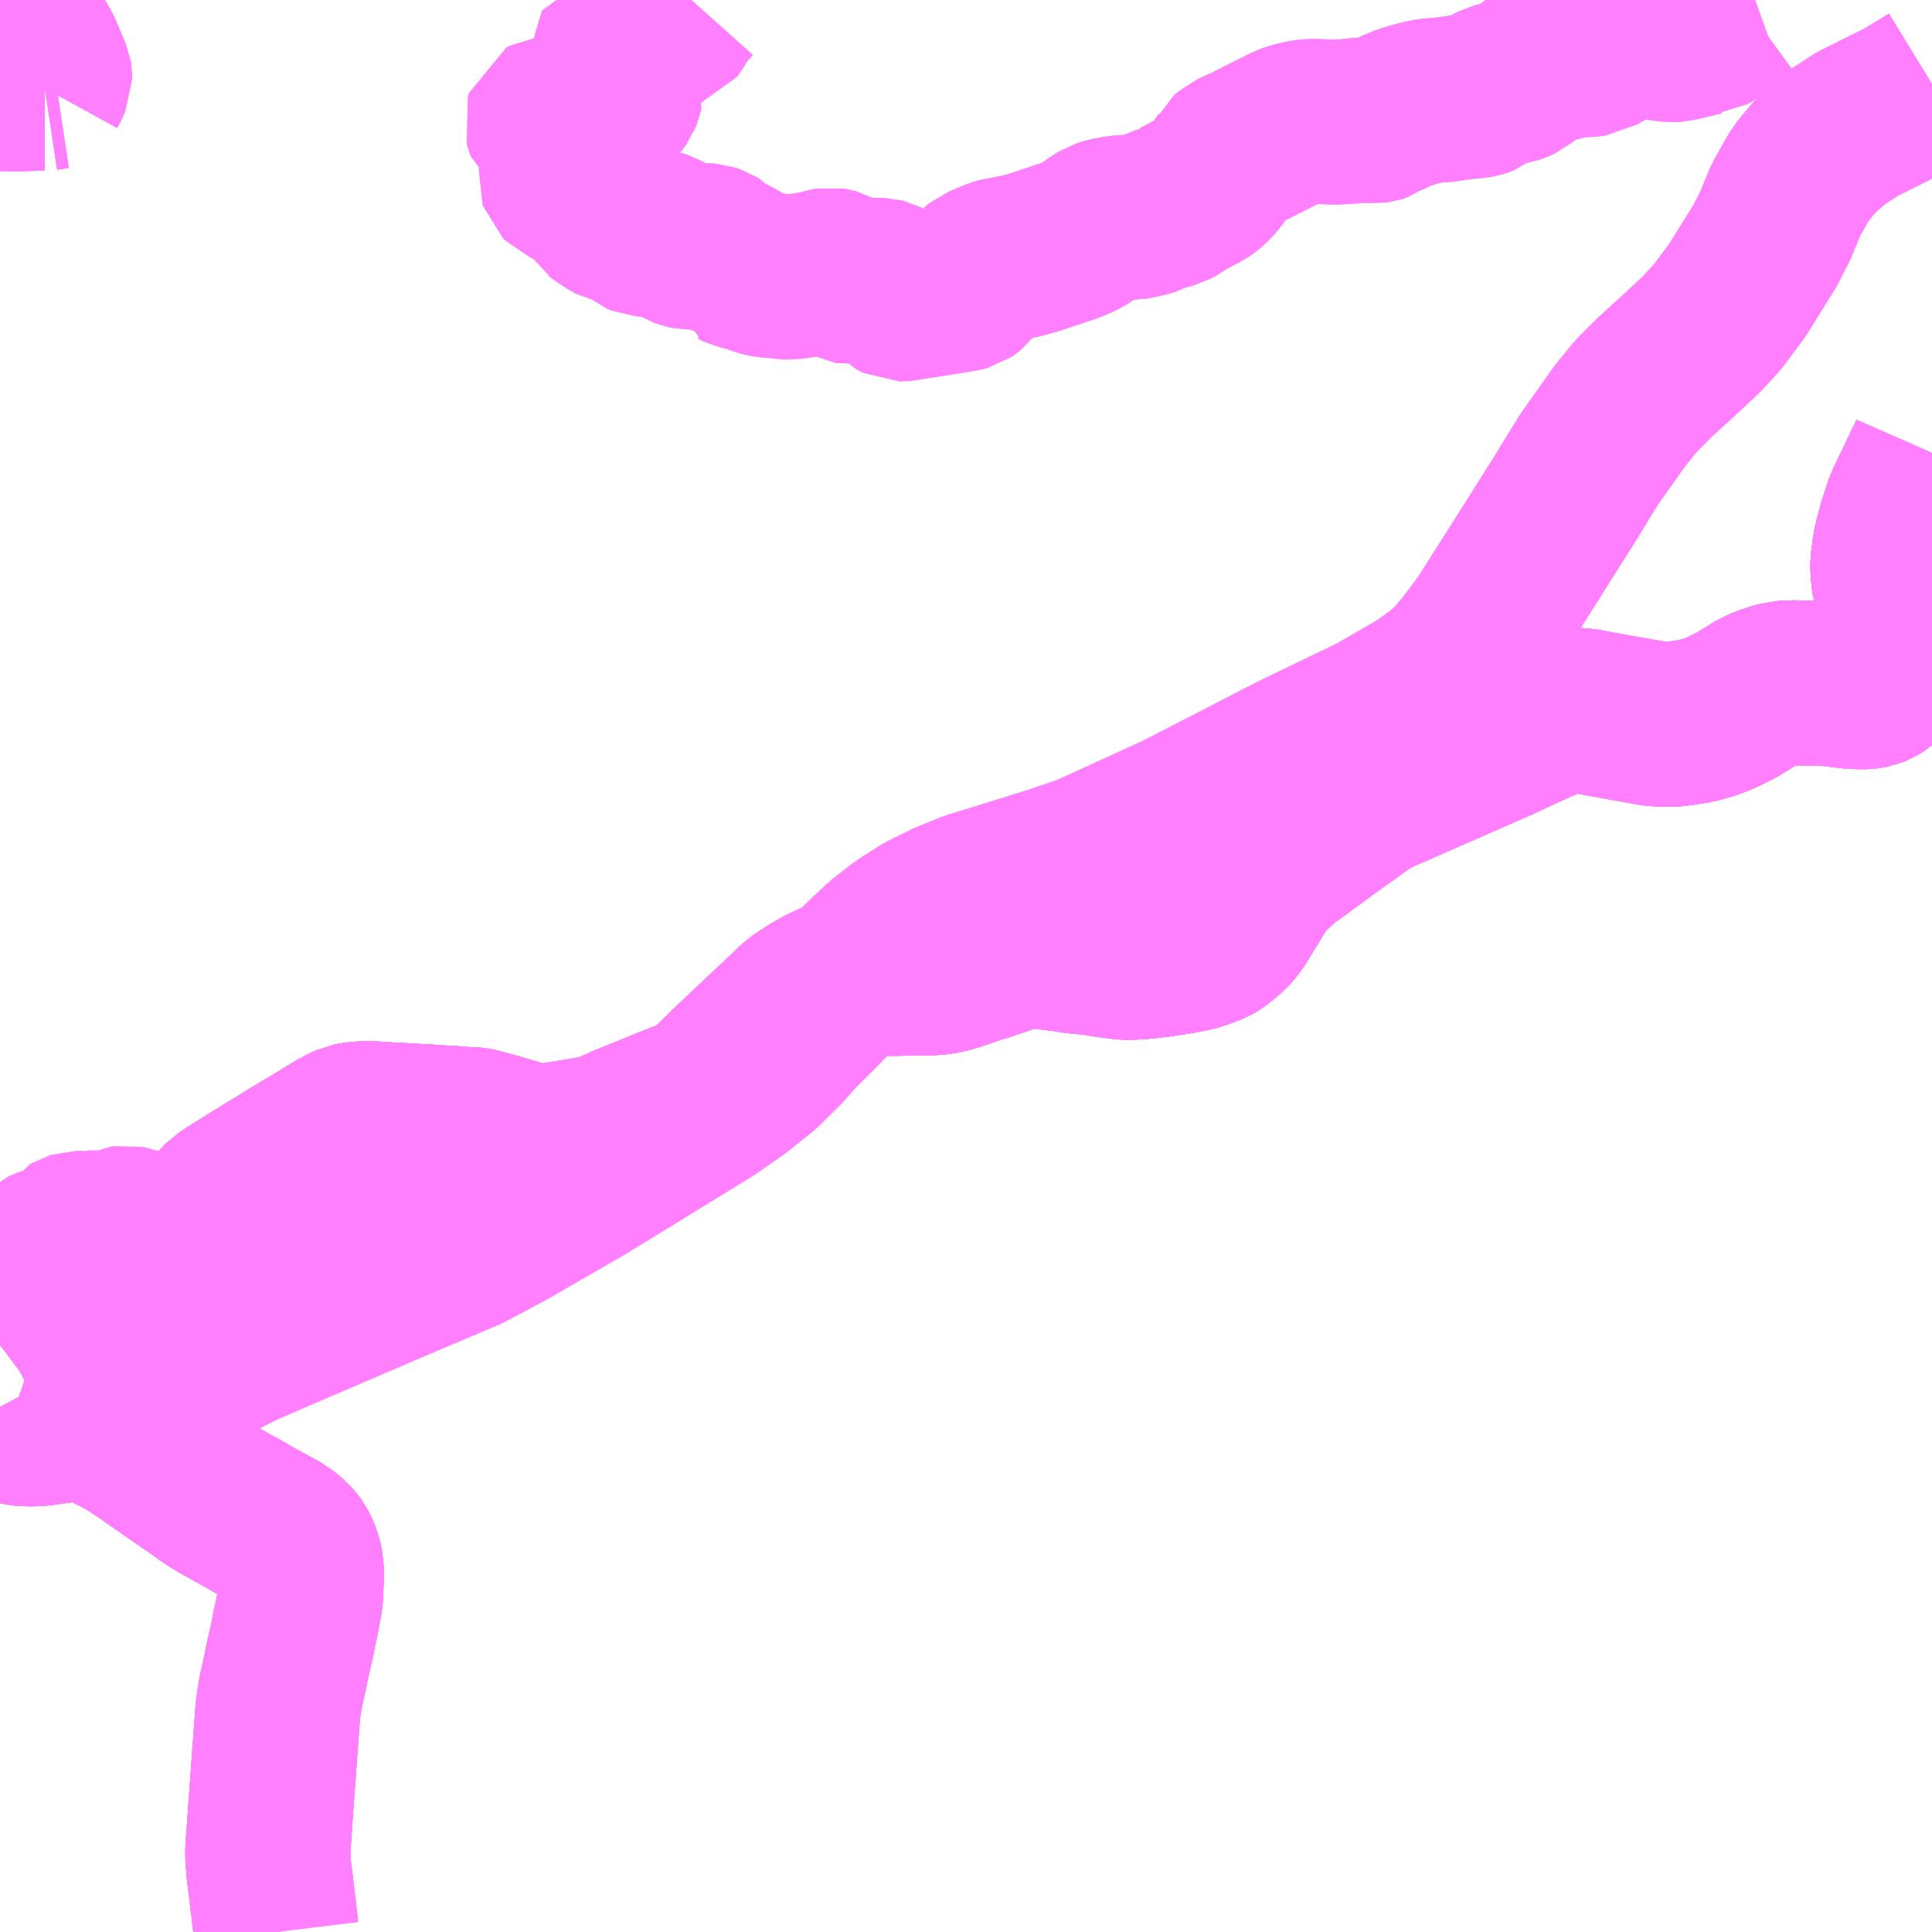 <?xml version="1.0" encoding="UTF-8"?>
<svg  xmlns="http://www.w3.org/2000/svg" xmlns:xlink="http://www.w3.org/1999/xlink" xmlns:go="http://purl.org/svgmap/profile" property="N07_001,N07_002,N07_003,N07_004,N07_005,N07_006,N07_007" viewBox="13640.625 -3445.312 8.789 8.789" go:dataArea="13640.625 -3445.3125 8.7890625 8.7890625" >
<globalCoordinateSystem srsName="http://purl.org/crs/84" transform="matrix(100.0,0.0,0.0,-100.0,0.0,0.0)" />
<defs>
 <g id="p0" >
  <circle cx="0.0" cy="0.0" r="3" stroke="green" stroke-width="0.75" vector-effect="non-scaling-stroke" />
 </g>
</defs>
<g fill="none" fill-rule="evenodd" stroke="#FF00FF" stroke-width="0.75" opacity="0.5" vector-effect="non-scaling-stroke" stroke-linejoin="bevel" >
<path content="1,三交南紀交通（株）,名古屋南紀高速バス,5.0,5.0,5.0," xlink:title="1" d="M13641.883,-3436.523L13641.879,-3436.548L13641.877,-3436.564L13641.868,-3436.645L13641.867,-3436.649L13641.864,-3436.675L13641.863,-3436.68L13641.857,-3436.735L13641.848,-3436.8L13641.846,-3436.832L13641.843,-3436.867L13641.843,-3436.898L13641.858,-3437.105L13641.871,-3437.283L13641.884,-3437.461L13641.886,-3437.489L13641.886,-3437.495L13641.892,-3437.554L13641.9,-3437.602L13641.901,-3437.609L13641.903,-3437.619L13641.913,-3437.663L13641.919,-3437.691L13641.924,-3437.713L13641.93,-3437.746L13641.956,-3437.86L13641.964,-3437.905L13641.967,-3437.918L13641.972,-3437.937L13641.987,-3438.017L13641.987,-3438.017L13641.992,-3438.045L13641.996,-3438.139L13641.996,-3438.181L13641.988,-3438.216L13641.978,-3438.245L13641.965,-3438.27L13641.957,-3438.281L13641.94,-3438.3L13641.902,-3438.331L13641.776,-3438.4L13641.745,-3438.418L13641.71,-3438.438L13641.667,-3438.461L13641.663,-3438.464L13641.635,-3438.479L13641.578,-3438.514L13641.544,-3438.539L13641.479,-3438.584L13641.399,-3438.639L13641.371,-3438.659L13641.313,-3438.699L13641.281,-3438.722L13641.263,-3438.733L13641.22,-3438.762L13641.198,-3438.774L13641.163,-3438.793L13641.18,-3438.811L13641.251,-3438.879L13641.352,-3438.961L13641.483,-3439.056L13641.593,-3439.126L13641.721,-3439.191L13641.854,-3439.249L13642.022,-3439.321L13642.416,-3439.49L13642.751,-3439.632L13642.929,-3439.727L13643.274,-3439.926L13643.498,-3440.063L13643.854,-3440.282L13643.976,-3440.367L13644.088,-3440.457L13644.19,-3440.558L13644.246,-3440.622L13644.342,-3440.717L13644.444,-3440.823L13644.556,-3440.936L13644.645,-3441.02L13644.734,-3441.089L13644.828,-3441.149L13644.937,-3441.203L13645.04,-3441.245L13645.41,-3441.36L13645.572,-3441.415L13645.986,-3441.604L13646.514,-3441.876L13646.883,-3442.054L13647.087,-3442.172L13647.179,-3442.237L13647.238,-3442.289L13647.297,-3442.358L13647.384,-3442.474L13647.539,-3442.718L13647.743,-3443.041L13647.854,-3443.222L13647.998,-3443.425L13648.071,-3443.514L13648.15,-3443.593L13648.264,-3443.697L13648.366,-3443.792L13648.44,-3443.873L13648.528,-3443.991L13648.654,-3444.194L13648.699,-3444.281L13648.749,-3444.402L13648.817,-3444.522L13648.892,-3444.612L13648.979,-3444.686L13649.076,-3444.749L13649.288,-3444.854L13649.414,-3444.931"/>
<path content="1,三重交通（株）,勝浦・南紀～横浜・東京・大宮,1.0,1.0,1.0," xlink:title="1" d="M13649.414,-3443.251L13649.403,-3443.226L13649.389,-3443.199L13649.351,-3443.118L13649.301,-3443.015L13649.268,-3442.914L13649.266,-3442.906L13649.251,-3442.849L13649.245,-3442.819L13649.241,-3442.792L13649.241,-3442.79L13649.236,-3442.753L13649.236,-3442.719L13649.239,-3442.691L13649.242,-3442.662L13649.274,-3442.55L13649.277,-3442.517L13649.275,-3442.493L13649.224,-3442.297L13649.214,-3442.265L13649.204,-3442.242L13649.195,-3442.23L13649.187,-3442.221L13649.174,-3442.21L13649.156,-3442.199L13649.141,-3442.193L13649.126,-3442.19L13649.107,-3442.188L13649.086,-3442.188L13649.044,-3442.19L13648.949,-3442.202L13648.775,-3442.206L13648.765,-3442.205L13648.731,-3442.203L13648.717,-3442.199L13648.699,-3442.194L13648.663,-3442.182L13648.637,-3442.172L13648.627,-3442.166L13648.62,-3442.163L13648.527,-3442.106L13648.457,-3442.071L13648.404,-3442.05L13648.339,-3442.032L13648.28,-3442.023L13648.236,-3442.017L13648.203,-3442.017L13648.175,-3442.018L13648.166,-3442.018L13648.004,-3442.046L13647.915,-3442.062L13647.825,-3442.079L13647.789,-3442.08L13647.748,-3442.076L13647.696,-3442.064L13647.641,-3442.041L13647.578,-3442.013L13647.509,-3441.981L13647.454,-3441.955L13646.982,-3441.748L13646.901,-3441.713L13646.853,-3441.688L13646.822,-3441.668L13646.803,-3441.656L13646.802,-3441.655L13646.747,-3441.614L13646.726,-3441.6L13646.648,-3441.544L13646.643,-3441.539L13646.583,-3441.496L13646.572,-3441.488L13646.497,-3441.433L13646.492,-3441.43L13646.482,-3441.423L13646.462,-3441.408L13646.397,-3441.349L13646.37,-3441.32L13646.352,-3441.298L13646.331,-3441.264L13646.306,-3441.223L13646.283,-3441.186L13646.243,-3441.12L13646.229,-3441.102L13646.218,-3441.089L13646.19,-3441.063L13646.155,-3441.035L13646.14,-3441.026L13646.109,-3441.014L13646.084,-3441.005L13646.053,-3440.995L13645.996,-3440.984L13645.966,-3440.979L13645.925,-3440.973L13645.899,-3440.969L13645.863,-3440.965L13645.848,-3440.963L13645.798,-3440.958L13645.789,-3440.958L13645.779,-3440.957L13645.754,-3440.957L13645.735,-3440.958L13645.687,-3440.964L13645.658,-3440.968L13645.618,-3440.975L13645.591,-3440.978L13645.561,-3440.981L13645.514,-3440.986L13645.495,-3440.989L13645.472,-3440.993L13645.43,-3440.998L13645.374,-3441.005L13645.348,-3441.009L13645.318,-3441.01L13645.266,-3441.003L13645.244,-3440.999L13645.217,-3440.99L13645.194,-3440.982L13645.16,-3440.97L13645.137,-3440.963L13645.094,-3440.948L13645.074,-3440.943L13644.976,-3440.909L13644.943,-3440.899L13644.918,-3440.893L13644.893,-3440.889L13644.871,-3440.887L13644.704,-3440.884L13644.703,-3440.884L13644.637,-3440.884L13644.557,-3440.883L13644.543,-3440.883L13644.529,-3440.881L13644.512,-3440.877L13644.469,-3440.86L13644.387,-3440.822L13644.349,-3440.803L13644.343,-3440.799L13644.319,-3440.785L13644.272,-3440.754L13644.259,-3440.745L13644.237,-3440.725L13644.227,-3440.714L13644.116,-3440.61L13644.103,-3440.598L13643.958,-3440.461L13643.869,-3440.374L13643.845,-3440.352L13643.818,-3440.33L13643.798,-3440.319L13643.761,-3440.303L13643.635,-3440.253L13643.6,-3440.238L13643.471,-3440.186L13643.425,-3440.165L13643.407,-3440.158L13643.368,-3440.142L13643.355,-3440.138L13643.297,-3440.128L13643.232,-3440.117L13643.194,-3440.111L13643.154,-3440.104L13643.147,-3440.102L13643.137,-3440.101L13643.118,-3440.099L13643.093,-3440.098L13643.072,-3440.099L13643.05,-3440.102L13643.032,-3440.104L13642.989,-3440.115L13642.979,-3440.117L13642.961,-3440.123L13642.945,-3440.128L13642.92,-3440.135L13642.911,-3440.138L13642.858,-3440.153L13642.803,-3440.168L13642.788,-3440.171L13642.771,-3440.173L13642.74,-3440.174L13642.676,-3440.179L13642.652,-3440.18L13642.597,-3440.184L13642.509,-3440.189L13642.484,-3440.191L13642.476,-3440.191L13642.435,-3440.193L13642.427,-3440.193L13642.413,-3440.193L13642.392,-3440.195L13642.335,-3440.199L13642.284,-3440.2L13642.248,-3440.198L13642.219,-3440.192L13642.208,-3440.187L13642.182,-3440.177L13642.168,-3440.167L13642.129,-3440.144L13642.125,-3440.142L13642.07,-3440.108L13642.02,-3440.078L13641.953,-3440.038L13641.91,-3440.011L13641.906,-3440.008L13641.874,-3439.989L13641.87,-3439.986L13641.851,-3439.975L13641.771,-3439.926L13641.669,-3439.862L13641.652,-3439.849L13641.643,-3439.843L13641.637,-3439.837L13641.621,-3439.82L13641.612,-3439.807L13641.607,-3439.799L13641.602,-3439.786L13641.6,-3439.781L13641.568,-3439.707L13641.551,-3439.666L13641.544,-3439.656L13641.531,-3439.641L13641.513,-3439.627L13641.484,-3439.609L13641.416,-3439.576L13641.367,-3439.551L13641.285,-3439.51L13641.227,-3439.481L13641.216,-3439.476L13641.111,-3439.423L13641.072,-3439.404L13641.056,-3439.396L13641.04,-3439.388L13641.029,-3439.383L13641.022,-3439.38L13640.976,-3439.359L13640.853,-3439.302L13640.842,-3439.298L13640.8,-3439.278L13640.794,-3439.275L13640.785,-3439.271L13640.775,-3439.267L13640.724,-3439.245L13640.714,-3439.241L13640.652,-3439.212L13640.637,-3439.203L13640.625,-3439.194M13640.625,-3438.911L13640.641,-3438.881L13640.656,-3438.861L13640.666,-3438.854L13640.674,-3438.85L13640.697,-3438.842L13640.718,-3438.837L13640.754,-3438.834L13640.802,-3438.836L13640.821,-3438.838L13640.84,-3438.841L13640.887,-3438.847L13640.963,-3438.86L13641.009,-3438.855L13641.048,-3438.847L13641.075,-3438.837L13641.129,-3438.81L13641.161,-3438.794L13641.198,-3438.774L13641.22,-3438.762L13641.263,-3438.733L13641.281,-3438.722L13641.313,-3438.699L13641.371,-3438.659L13641.399,-3438.639L13641.479,-3438.584L13641.544,-3438.539L13641.578,-3438.514L13641.635,-3438.479L13641.663,-3438.464L13641.667,-3438.461L13641.71,-3438.438L13641.745,-3438.418L13641.776,-3438.4L13641.902,-3438.331L13641.94,-3438.3L13641.957,-3438.281L13641.965,-3438.27L13641.978,-3438.245L13641.988,-3438.216L13641.996,-3438.181L13641.996,-3438.139L13641.992,-3438.045L13641.987,-3438.017L13641.987,-3438.017L13641.972,-3437.937L13641.967,-3437.918L13641.964,-3437.905L13641.956,-3437.86L13641.93,-3437.746L13641.924,-3437.713L13641.919,-3437.691L13641.913,-3437.663L13641.903,-3437.619L13641.901,-3437.609L13641.9,-3437.602L13641.892,-3437.554L13641.886,-3437.495L13641.886,-3437.489L13641.884,-3437.461L13641.871,-3437.283L13641.858,-3437.105L13641.843,-3436.898L13641.843,-3436.867L13641.846,-3436.832L13641.849,-3436.8L13641.857,-3436.735L13641.863,-3436.68L13641.864,-3436.675L13641.867,-3436.649L13641.868,-3436.645L13641.877,-3436.564L13641.879,-3436.548L13641.883,-3436.523"/>
<path content="1,三重交通（株）,大杉線_01_on,12.0,9.0,9.0," xlink:title="1" d="M13649.414,-3443.251L13649.403,-3443.226L13649.389,-3443.199L13649.351,-3443.118L13649.301,-3443.015L13649.268,-3442.914L13649.266,-3442.906L13649.251,-3442.849L13649.245,-3442.819L13649.241,-3442.792L13649.241,-3442.79L13649.236,-3442.749L13649.236,-3442.719L13649.239,-3442.691L13649.242,-3442.662L13649.274,-3442.55L13649.277,-3442.517L13649.275,-3442.493L13649.224,-3442.297L13649.214,-3442.265L13649.204,-3442.242L13649.195,-3442.23L13649.187,-3442.221L13649.174,-3442.21L13649.156,-3442.199L13649.141,-3442.193L13649.126,-3442.19L13649.107,-3442.188L13649.086,-3442.188L13649.044,-3442.19L13648.949,-3442.202L13648.775,-3442.206L13648.765,-3442.205L13648.731,-3442.203L13648.717,-3442.199L13648.699,-3442.194L13648.663,-3442.182L13648.637,-3442.172L13648.627,-3442.166L13648.62,-3442.163L13648.527,-3442.106L13648.457,-3442.071L13648.404,-3442.05L13648.339,-3442.032L13648.28,-3442.023L13648.236,-3442.017L13648.208,-3442.017L13648.175,-3442.018L13648.166,-3442.018L13648.004,-3442.046L13647.915,-3442.062L13647.825,-3442.079L13647.789,-3442.08L13647.748,-3442.076L13647.696,-3442.064L13647.641,-3442.041L13647.578,-3442.013L13647.509,-3441.981L13647.454,-3441.955L13646.982,-3441.748L13646.901,-3441.713L13646.853,-3441.688L13646.822,-3441.668L13646.803,-3441.656L13646.802,-3441.655L13646.747,-3441.614L13646.726,-3441.6L13646.648,-3441.544L13646.599,-3441.507L13646.497,-3441.433L13646.492,-3441.43L13646.482,-3441.423L13646.462,-3441.408L13646.397,-3441.349L13646.37,-3441.32L13646.352,-3441.298L13646.331,-3441.264L13646.306,-3441.223L13646.283,-3441.186L13646.243,-3441.12L13646.229,-3441.102L13646.218,-3441.089L13646.19,-3441.063L13646.155,-3441.035L13646.14,-3441.026L13646.109,-3441.014L13646.084,-3441.005L13646.03,-3440.991L13645.966,-3440.979L13645.925,-3440.973L13645.899,-3440.969L13645.863,-3440.965L13645.848,-3440.963L13645.798,-3440.958L13645.789,-3440.958L13645.779,-3440.957L13645.754,-3440.957L13645.735,-3440.958L13645.687,-3440.964L13645.658,-3440.968L13645.618,-3440.975L13645.591,-3440.978L13645.561,-3440.981L13645.514,-3440.986L13645.495,-3440.989L13645.472,-3440.993L13645.43,-3440.998L13645.374,-3441.005L13645.348,-3441.009L13645.318,-3441.01L13645.266,-3441.003L13645.244,-3440.999L13645.217,-3440.99L13645.194,-3440.982L13645.16,-3440.97L13645.137,-3440.963L13645.094,-3440.948L13645.074,-3440.943L13644.976,-3440.909L13644.943,-3440.899L13644.918,-3440.893L13644.893,-3440.889L13644.871,-3440.887L13644.704,-3440.884L13644.703,-3440.884L13644.637,-3440.884L13644.557,-3440.883L13644.543,-3440.883L13644.529,-3440.881L13644.512,-3440.877L13644.469,-3440.86L13644.387,-3440.822L13644.349,-3440.803L13644.343,-3440.799L13644.319,-3440.785L13644.272,-3440.754L13644.259,-3440.745L13644.237,-3440.725L13644.227,-3440.714L13644.116,-3440.61L13644.103,-3440.598L13643.958,-3440.461L13643.869,-3440.374L13643.845,-3440.352L13643.818,-3440.33L13643.798,-3440.319L13643.761,-3440.303L13643.635,-3440.253L13643.6,-3440.238L13643.471,-3440.186L13643.425,-3440.165L13643.407,-3440.158L13643.368,-3440.142L13643.355,-3440.138L13643.297,-3440.128L13643.232,-3440.117L13643.194,-3440.111L13643.154,-3440.104L13643.147,-3440.102L13643.137,-3440.101L13643.118,-3440.099L13643.093,-3440.098L13643.072,-3440.099L13643.05,-3440.102L13643.032,-3440.104L13642.989,-3440.115L13642.979,-3440.117L13642.835,-3440.158L13642.803,-3440.168L13642.788,-3440.171L13642.771,-3440.173L13642.74,-3440.174L13642.676,-3440.179L13642.652,-3440.18L13642.597,-3440.184L13642.509,-3440.189L13642.484,-3440.191L13642.476,-3440.191L13642.435,-3440.193L13642.427,-3440.193L13642.413,-3440.193L13642.392,-3440.195L13642.335,-3440.199L13642.284,-3440.2L13642.248,-3440.198L13642.219,-3440.192L13642.208,-3440.187L13642.182,-3440.177L13642.122,-3440.139L13642.07,-3440.108L13642.02,-3440.078L13641.953,-3440.038L13641.91,-3440.011L13641.906,-3440.008L13641.874,-3439.989L13641.87,-3439.986L13641.851,-3439.975L13641.768,-3439.924L13641.669,-3439.862L13641.652,-3439.849L13641.643,-3439.843L13641.637,-3439.837L13641.621,-3439.82L13641.612,-3439.807L13641.607,-3439.799L13641.602,-3439.786L13641.6,-3439.781L13641.576,-3439.779L13641.571,-3439.778L13641.557,-3439.772L13641.553,-3439.768L13641.55,-3439.763L13641.535,-3439.728L13641.521,-3439.7L13641.515,-3439.69L13641.51,-3439.686L13641.497,-3439.675L13641.412,-3439.64L13641.39,-3439.639L13641.386,-3439.639L13641.369,-3439.647L13641.345,-3439.658L13641.335,-3439.66L13641.322,-3439.666L13641.319,-3439.669L13641.305,-3439.683L13641.288,-3439.704L13641.284,-3439.706L13641.267,-3439.709L13641.246,-3439.714L13641.218,-3439.722L13641.205,-3439.726L13641.2,-3439.727L13641.193,-3439.726L13641.187,-3439.725L13641.163,-3439.714L13641.154,-3439.708L13641.139,-3439.7L13641.133,-3439.699L13641.125,-3439.698L13641.091,-3439.7L13641.062,-3439.704L13641.043,-3439.704L13641.037,-3439.704L13641.021,-3439.7L13641.012,-3439.7L13640.99,-3439.702L13640.973,-3439.702L13640.967,-3439.7L13640.96,-3439.698L13640.955,-3439.695L13640.953,-3439.692L13640.939,-3439.67L13640.937,-3439.665L13640.932,-3439.659L13640.929,-3439.658L13640.888,-3439.643L13640.843,-3439.629L13640.83,-3439.624L13640.811,-3439.616L13640.802,-3439.607L13640.771,-3439.569L13640.82,-3439.512L13640.831,-3439.517"/>
<path content="1,三重交通（株）,松阪～尾鷲,9.0,9.0,9.0," xlink:title="1" d="M13649.414,-3443.251L13649.403,-3443.226L13649.389,-3443.199L13649.351,-3443.118L13649.301,-3443.015L13649.268,-3442.914L13649.266,-3442.906L13649.251,-3442.849L13649.245,-3442.819L13649.241,-3442.792L13649.241,-3442.79L13649.236,-3442.753L13649.236,-3442.719L13649.239,-3442.691L13649.242,-3442.662L13649.274,-3442.55L13649.277,-3442.517L13649.275,-3442.493L13649.224,-3442.297L13649.214,-3442.265L13649.204,-3442.242L13649.195,-3442.23L13649.187,-3442.221L13649.174,-3442.21L13649.156,-3442.199L13649.141,-3442.193L13649.126,-3442.19L13649.107,-3442.188L13649.086,-3442.188L13649.044,-3442.19L13648.949,-3442.202L13648.775,-3442.206L13648.765,-3442.205L13648.731,-3442.203L13648.717,-3442.199L13648.699,-3442.194L13648.663,-3442.182L13648.637,-3442.172L13648.627,-3442.166L13648.62,-3442.163L13648.527,-3442.106L13648.457,-3442.071L13648.404,-3442.05L13648.339,-3442.032L13648.28,-3442.023L13648.236,-3442.017L13648.208,-3442.017L13648.175,-3442.018L13648.166,-3442.018L13648.004,-3442.046L13647.915,-3442.062L13647.825,-3442.079L13647.789,-3442.08L13647.748,-3442.076L13647.696,-3442.064L13647.641,-3442.041L13647.578,-3442.013L13647.509,-3441.981L13647.454,-3441.955L13646.982,-3441.748L13646.901,-3441.713L13646.853,-3441.688L13646.822,-3441.668L13646.803,-3441.656L13646.802,-3441.655L13646.747,-3441.614L13646.726,-3441.6L13646.648,-3441.544L13646.643,-3441.539L13646.583,-3441.496L13646.572,-3441.488L13646.497,-3441.433L13646.492,-3441.43L13646.482,-3441.423L13646.462,-3441.408L13646.397,-3441.349L13646.37,-3441.32L13646.352,-3441.298L13646.331,-3441.264L13646.306,-3441.223L13646.283,-3441.186L13646.243,-3441.12L13646.229,-3441.102L13646.218,-3441.089L13646.19,-3441.063L13646.155,-3441.035L13646.14,-3441.026L13646.109,-3441.014L13646.084,-3441.005L13646.053,-3440.995L13645.996,-3440.984L13645.966,-3440.979L13645.925,-3440.973L13645.899,-3440.969L13645.863,-3440.965L13645.848,-3440.963L13645.798,-3440.958L13645.789,-3440.958L13645.779,-3440.957L13645.754,-3440.957L13645.735,-3440.958L13645.687,-3440.964L13645.658,-3440.968L13645.618,-3440.975L13645.591,-3440.978L13645.561,-3440.981L13645.514,-3440.986L13645.495,-3440.989L13645.472,-3440.993L13645.43,-3440.998L13645.374,-3441.005L13645.348,-3441.009L13645.318,-3441.01L13645.266,-3441.003L13645.244,-3440.999L13645.217,-3440.99L13645.194,-3440.982L13645.16,-3440.97L13645.137,-3440.963L13645.094,-3440.948L13645.074,-3440.943L13644.976,-3440.909L13644.943,-3440.899L13644.918,-3440.893L13644.893,-3440.889L13644.871,-3440.887L13644.704,-3440.884L13644.703,-3440.884L13644.637,-3440.884L13644.557,-3440.883L13644.543,-3440.883L13644.529,-3440.881L13644.512,-3440.877L13644.469,-3440.86L13644.387,-3440.822L13644.349,-3440.803L13644.343,-3440.799L13644.319,-3440.785L13644.272,-3440.754L13644.259,-3440.745L13644.237,-3440.725L13644.227,-3440.714L13644.116,-3440.61L13644.103,-3440.598L13643.958,-3440.461L13643.869,-3440.374L13643.845,-3440.352L13643.818,-3440.33L13643.798,-3440.319L13643.761,-3440.303L13643.635,-3440.253L13643.6,-3440.238L13643.471,-3440.186L13643.425,-3440.165L13643.407,-3440.158L13643.368,-3440.142L13643.355,-3440.138L13643.297,-3440.128L13643.232,-3440.117L13643.194,-3440.111L13643.154,-3440.104L13643.147,-3440.102L13643.137,-3440.101L13643.118,-3440.099L13643.093,-3440.098L13643.072,-3440.099L13643.05,-3440.102L13643.032,-3440.104L13642.989,-3440.115L13642.979,-3440.117L13642.961,-3440.123L13642.945,-3440.128L13642.92,-3440.135L13642.911,-3440.138L13642.858,-3440.153L13642.803,-3440.168L13642.788,-3440.171L13642.771,-3440.173L13642.74,-3440.174L13642.676,-3440.179L13642.652,-3440.18L13642.597,-3440.184L13642.509,-3440.189L13642.484,-3440.191L13642.476,-3440.191L13642.435,-3440.193L13642.427,-3440.193L13642.413,-3440.193L13642.392,-3440.195L13642.335,-3440.199L13642.284,-3440.2L13642.248,-3440.198L13642.219,-3440.192L13642.208,-3440.187L13642.182,-3440.177L13642.168,-3440.167L13642.129,-3440.144L13642.125,-3440.142L13642.07,-3440.108L13642.02,-3440.078L13641.953,-3440.038L13641.91,-3440.011L13641.906,-3440.008L13641.874,-3439.989L13641.87,-3439.986L13641.851,-3439.975L13641.768,-3439.924L13641.669,-3439.862L13641.652,-3439.849L13641.643,-3439.843L13641.637,-3439.837L13641.621,-3439.82L13641.612,-3439.807L13641.607,-3439.799L13641.602,-3439.786L13641.6,-3439.781L13641.568,-3439.707L13641.551,-3439.666L13641.544,-3439.656L13641.531,-3439.641L13641.513,-3439.627L13641.484,-3439.609L13641.416,-3439.576L13641.367,-3439.551L13641.285,-3439.51L13641.227,-3439.481L13641.216,-3439.476L13641.111,-3439.423L13641.072,-3439.404L13641.056,-3439.396L13641.04,-3439.388L13641.029,-3439.383L13641.022,-3439.38L13640.976,-3439.359L13640.853,-3439.302L13640.842,-3439.298L13640.8,-3439.278L13640.794,-3439.275L13640.785,-3439.271L13640.775,-3439.267L13640.724,-3439.245L13640.714,-3439.241L13640.652,-3439.212L13640.637,-3439.203L13640.625,-3439.194M13640.625,-3438.911L13640.641,-3438.881L13640.656,-3438.861L13640.666,-3438.854L13640.674,-3438.85L13640.697,-3438.842L13640.718,-3438.837L13640.754,-3438.834L13640.802,-3438.836L13640.821,-3438.838L13640.84,-3438.841L13640.887,-3438.847L13640.963,-3438.86L13641.009,-3438.855L13641.048,-3438.847L13641.075,-3438.837L13641.129,-3438.81L13641.161,-3438.794L13641.198,-3438.774L13641.22,-3438.762L13641.263,-3438.733L13641.281,-3438.722L13641.313,-3438.699L13641.371,-3438.659L13641.399,-3438.639L13641.479,-3438.584L13641.544,-3438.539L13641.578,-3438.514L13641.635,-3438.479L13641.663,-3438.464L13641.667,-3438.461L13641.71,-3438.438L13641.745,-3438.418L13641.776,-3438.4L13641.902,-3438.331L13641.94,-3438.3L13641.957,-3438.281L13641.965,-3438.27L13641.978,-3438.245L13641.988,-3438.216L13641.996,-3438.181L13641.996,-3438.139L13641.992,-3438.045L13641.987,-3438.017L13641.987,-3438.017L13641.972,-3437.937L13641.967,-3437.918L13641.964,-3437.905L13641.956,-3437.86L13641.93,-3437.746L13641.924,-3437.713L13641.919,-3437.691L13641.913,-3437.663L13641.903,-3437.619L13641.901,-3437.609L13641.9,-3437.602L13641.892,-3437.554L13641.886,-3437.495L13641.886,-3437.489L13641.884,-3437.461L13641.871,-3437.283L13641.858,-3437.105L13641.843,-3436.898L13641.843,-3436.867L13641.846,-3436.832L13641.849,-3436.8L13641.857,-3436.735L13641.863,-3436.68L13641.864,-3436.675L13641.867,-3436.649L13641.868,-3436.645L13641.877,-3436.564L13641.879,-3436.548L13641.883,-3436.523"/>
<path content="1,三重交通（株）,津～尾鷲・熊野,9.0,9.0,9.0," xlink:title="1" d="M13649.414,-3443.251L13649.403,-3443.226L13649.389,-3443.199L13649.351,-3443.118L13649.301,-3443.015L13649.268,-3442.914L13649.266,-3442.906L13649.251,-3442.849L13649.245,-3442.819L13649.241,-3442.792L13649.241,-3442.79L13649.236,-3442.753L13649.236,-3442.719L13649.239,-3442.691L13649.242,-3442.662L13649.274,-3442.55L13649.277,-3442.517L13649.275,-3442.493L13649.224,-3442.297L13649.214,-3442.265L13649.204,-3442.242L13649.195,-3442.23L13649.187,-3442.221L13649.174,-3442.21L13649.156,-3442.199L13649.141,-3442.193L13649.126,-3442.19L13649.107,-3442.188L13649.086,-3442.188L13649.044,-3442.19L13648.949,-3442.202L13648.775,-3442.206L13648.765,-3442.205L13648.731,-3442.203L13648.717,-3442.199L13648.699,-3442.194L13648.663,-3442.182L13648.637,-3442.172L13648.627,-3442.166L13648.62,-3442.163L13648.527,-3442.106L13648.457,-3442.071L13648.404,-3442.05L13648.339,-3442.032L13648.28,-3442.023L13648.236,-3442.017L13648.203,-3442.017L13648.175,-3442.018L13648.166,-3442.018L13648.004,-3442.046L13647.915,-3442.062L13647.825,-3442.079L13647.789,-3442.08L13647.748,-3442.076L13647.696,-3442.064L13647.641,-3442.041L13647.578,-3442.013L13647.509,-3441.981L13647.454,-3441.955L13646.982,-3441.748L13646.901,-3441.713L13646.853,-3441.688L13646.822,-3441.668L13646.803,-3441.656L13646.802,-3441.655L13646.747,-3441.614L13646.726,-3441.6L13646.648,-3441.544L13646.643,-3441.539L13646.583,-3441.496L13646.572,-3441.488L13646.497,-3441.433L13646.492,-3441.43L13646.482,-3441.423L13646.462,-3441.408L13646.397,-3441.349L13646.37,-3441.32L13646.352,-3441.298L13646.331,-3441.264L13646.306,-3441.223L13646.283,-3441.186L13646.243,-3441.12L13646.229,-3441.102L13646.218,-3441.089L13646.19,-3441.063L13646.155,-3441.035L13646.14,-3441.026L13646.109,-3441.014L13646.084,-3441.005L13646.053,-3440.995L13645.996,-3440.984L13645.966,-3440.979L13645.925,-3440.973L13645.899,-3440.969L13645.863,-3440.965L13645.848,-3440.963L13645.798,-3440.958L13645.789,-3440.958L13645.779,-3440.957L13645.754,-3440.957L13645.735,-3440.958L13645.687,-3440.964L13645.658,-3440.968L13645.618,-3440.975L13645.591,-3440.978L13645.561,-3440.981L13645.514,-3440.986L13645.495,-3440.989L13645.472,-3440.993L13645.43,-3440.998L13645.374,-3441.005L13645.348,-3441.009L13645.318,-3441.01L13645.266,-3441.003L13645.244,-3440.999L13645.217,-3440.99L13645.194,-3440.982L13645.16,-3440.97L13645.137,-3440.963L13645.094,-3440.948L13645.074,-3440.943L13644.976,-3440.909L13644.943,-3440.899L13644.918,-3440.893L13644.893,-3440.889L13644.871,-3440.887L13644.704,-3440.884L13644.703,-3440.884L13644.637,-3440.884L13644.557,-3440.883L13644.543,-3440.883L13644.529,-3440.881L13644.512,-3440.877L13644.469,-3440.86L13644.387,-3440.822L13644.349,-3440.803L13644.343,-3440.799L13644.319,-3440.785L13644.272,-3440.754L13644.259,-3440.745L13644.237,-3440.725L13644.227,-3440.714L13644.116,-3440.61L13644.103,-3440.598L13643.958,-3440.461L13643.869,-3440.374L13643.845,-3440.352L13643.818,-3440.33L13643.798,-3440.319L13643.761,-3440.303L13643.635,-3440.253L13643.6,-3440.238L13643.471,-3440.186L13643.425,-3440.165L13643.407,-3440.158L13643.368,-3440.142L13643.355,-3440.138L13643.297,-3440.128L13643.232,-3440.117L13643.194,-3440.111L13643.154,-3440.104L13643.147,-3440.102L13643.137,-3440.101L13643.118,-3440.099L13643.093,-3440.098L13643.072,-3440.099L13643.05,-3440.102L13643.032,-3440.104L13642.989,-3440.115L13642.979,-3440.117L13642.961,-3440.123L13642.945,-3440.128L13642.92,-3440.135L13642.911,-3440.138L13642.858,-3440.153L13642.803,-3440.168L13642.788,-3440.171L13642.771,-3440.173L13642.74,-3440.174L13642.676,-3440.179L13642.652,-3440.18L13642.597,-3440.184L13642.509,-3440.189L13642.484,-3440.191L13642.476,-3440.191L13642.435,-3440.193L13642.427,-3440.193L13642.413,-3440.193L13642.392,-3440.195L13642.335,-3440.199L13642.284,-3440.2L13642.248,-3440.198L13642.219,-3440.192L13642.208,-3440.187L13642.182,-3440.177L13642.168,-3440.167L13642.129,-3440.144L13642.125,-3440.142L13642.07,-3440.108L13642.02,-3440.078L13641.953,-3440.038L13641.91,-3440.011L13641.906,-3440.008L13641.874,-3439.989L13641.87,-3439.986L13641.851,-3439.975L13641.771,-3439.926L13641.669,-3439.862L13641.652,-3439.849L13641.643,-3439.843L13641.637,-3439.837L13641.621,-3439.82L13641.612,-3439.807L13641.607,-3439.799L13641.602,-3439.786L13641.6,-3439.781L13641.568,-3439.707L13641.551,-3439.666L13641.544,-3439.656L13641.531,-3439.641L13641.513,-3439.627L13641.484,-3439.609L13641.416,-3439.576L13641.367,-3439.551L13641.285,-3439.51L13641.227,-3439.481L13641.216,-3439.476L13641.111,-3439.423L13641.072,-3439.404L13641.056,-3439.396L13641.04,-3439.388L13641.029,-3439.383L13641.022,-3439.38L13640.976,-3439.359L13640.853,-3439.302L13640.842,-3439.298L13640.8,-3439.278L13640.794,-3439.275L13640.785,-3439.271L13640.775,-3439.267L13640.724,-3439.245L13640.714,-3439.241L13640.652,-3439.212L13640.637,-3439.203L13640.625,-3439.194M13640.625,-3438.911L13640.641,-3438.881L13640.656,-3438.861L13640.666,-3438.854L13640.674,-3438.85L13640.697,-3438.842L13640.718,-3438.837L13640.754,-3438.834L13640.802,-3438.836L13640.821,-3438.838L13640.84,-3438.841L13640.887,-3438.847L13640.963,-3438.86L13641.009,-3438.855L13641.048,-3438.847L13641.075,-3438.837L13641.129,-3438.81L13641.161,-3438.794L13641.198,-3438.774L13641.22,-3438.762L13641.263,-3438.733L13641.281,-3438.722L13641.313,-3438.699L13641.371,-3438.659L13641.399,-3438.639L13641.479,-3438.584L13641.544,-3438.539L13641.578,-3438.514L13641.635,-3438.479L13641.663,-3438.464L13641.667,-3438.461L13641.71,-3438.438L13641.745,-3438.418L13641.776,-3438.4L13641.902,-3438.331L13641.94,-3438.3L13641.957,-3438.281L13641.965,-3438.27L13641.978,-3438.245L13641.988,-3438.216L13641.996,-3438.181L13641.996,-3438.139L13641.992,-3438.045L13641.987,-3438.017L13641.987,-3438.017L13641.972,-3437.937L13641.967,-3437.918L13641.964,-3437.905L13641.956,-3437.86L13641.93,-3437.746L13641.924,-3437.713L13641.919,-3437.691L13641.913,-3437.663L13641.903,-3437.619L13641.901,-3437.609L13641.9,-3437.602L13641.892,-3437.554L13641.886,-3437.495L13641.886,-3437.489L13641.884,-3437.461L13641.871,-3437.283L13641.858,-3437.105L13641.843,-3436.898L13641.843,-3436.867L13641.846,-3436.832L13641.848,-3436.8L13641.857,-3436.735L13641.863,-3436.68L13641.864,-3436.675L13641.867,-3436.649L13641.868,-3436.645L13641.877,-3436.564L13641.879,-3436.548L13641.883,-3436.523"/>
<path content="1,三重急行自動車（株）,南紀特急バス,9.0,9.0,9.0," xlink:title="1" d="M13649.414,-3443.251L13649.403,-3443.226L13649.389,-3443.199L13649.351,-3443.118L13649.301,-3443.015L13649.268,-3442.914L13649.266,-3442.906L13649.251,-3442.849L13649.245,-3442.819L13649.241,-3442.792L13649.241,-3442.79L13649.236,-3442.749L13649.236,-3442.719L13649.239,-3442.691L13649.242,-3442.662L13649.274,-3442.55L13649.277,-3442.517L13649.275,-3442.493L13649.224,-3442.297L13649.214,-3442.265L13649.204,-3442.242L13649.195,-3442.23L13649.187,-3442.221L13649.174,-3442.21L13649.156,-3442.199L13649.141,-3442.193L13649.126,-3442.19L13649.107,-3442.188L13649.086,-3442.188L13649.044,-3442.19L13648.949,-3442.202L13648.775,-3442.206L13648.765,-3442.205L13648.731,-3442.203L13648.717,-3442.199L13648.699,-3442.194L13648.663,-3442.182L13648.637,-3442.172L13648.627,-3442.166L13648.62,-3442.163L13648.527,-3442.106L13648.457,-3442.071L13648.404,-3442.05L13648.339,-3442.032L13648.28,-3442.023L13648.236,-3442.017L13648.208,-3442.017L13648.175,-3442.018L13648.166,-3442.018L13648.004,-3442.046L13647.915,-3442.062L13647.825,-3442.079L13647.789,-3442.08L13647.748,-3442.076L13647.696,-3442.064L13647.641,-3442.041L13647.578,-3442.013L13647.509,-3441.981L13647.454,-3441.955L13646.982,-3441.748L13646.901,-3441.713L13646.853,-3441.688L13646.822,-3441.668L13646.803,-3441.656L13646.802,-3441.655L13646.747,-3441.614L13646.726,-3441.6L13646.648,-3441.544L13646.599,-3441.507L13646.497,-3441.433L13646.492,-3441.43L13646.482,-3441.423L13646.462,-3441.408L13646.397,-3441.349L13646.37,-3441.32L13646.352,-3441.298L13646.331,-3441.264L13646.306,-3441.223L13646.283,-3441.186L13646.243,-3441.12L13646.229,-3441.102L13646.218,-3441.089L13646.19,-3441.063L13646.155,-3441.035L13646.14,-3441.026L13646.109,-3441.014L13646.084,-3441.005L13646.03,-3440.991L13645.966,-3440.979L13645.925,-3440.973L13645.899,-3440.969L13645.863,-3440.965L13645.848,-3440.963L13645.798,-3440.958L13645.789,-3440.958L13645.779,-3440.957L13645.754,-3440.957L13645.735,-3440.958L13645.687,-3440.964L13645.658,-3440.968L13645.618,-3440.975L13645.591,-3440.978L13645.561,-3440.981L13645.514,-3440.986L13645.495,-3440.989L13645.472,-3440.993L13645.43,-3440.998L13645.374,-3441.005L13645.348,-3441.009L13645.318,-3441.01L13645.266,-3441.003L13645.244,-3440.999L13645.217,-3440.99L13645.194,-3440.982L13645.16,-3440.97L13645.137,-3440.963L13645.094,-3440.948L13645.074,-3440.943L13644.976,-3440.909L13644.943,-3440.899L13644.918,-3440.893L13644.893,-3440.889L13644.871,-3440.887L13644.704,-3440.884L13644.703,-3440.884L13644.637,-3440.884L13644.557,-3440.883L13644.543,-3440.883L13644.529,-3440.881L13644.512,-3440.877L13644.469,-3440.86L13644.387,-3440.822L13644.349,-3440.803L13644.343,-3440.799L13644.319,-3440.785L13644.272,-3440.754L13644.259,-3440.745L13644.237,-3440.725L13644.227,-3440.714L13644.116,-3440.61L13644.103,-3440.598L13643.958,-3440.461L13643.869,-3440.374L13643.845,-3440.352L13643.818,-3440.33L13643.798,-3440.319L13643.761,-3440.303L13643.635,-3440.253L13643.6,-3440.238L13643.471,-3440.186L13643.425,-3440.165L13643.407,-3440.158L13643.368,-3440.142L13643.355,-3440.138L13643.297,-3440.128L13643.232,-3440.117L13643.194,-3440.111L13643.154,-3440.104L13643.147,-3440.102L13643.137,-3440.101L13643.118,-3440.099L13643.093,-3440.098L13643.072,-3440.099L13643.05,-3440.102L13643.032,-3440.104L13642.989,-3440.115L13642.979,-3440.117L13642.835,-3440.158L13642.803,-3440.168L13642.788,-3440.171L13642.771,-3440.173L13642.74,-3440.174L13642.676,-3440.179L13642.652,-3440.18L13642.597,-3440.184L13642.509,-3440.189L13642.484,-3440.191L13642.476,-3440.191L13642.435,-3440.193L13642.427,-3440.193L13642.413,-3440.193L13642.392,-3440.195L13642.335,-3440.199L13642.284,-3440.2L13642.248,-3440.198L13642.219,-3440.192L13642.208,-3440.187L13642.182,-3440.177L13642.122,-3440.139L13642.07,-3440.108L13642.02,-3440.078L13641.953,-3440.038L13641.91,-3440.011L13641.906,-3440.008L13641.874,-3439.989L13641.87,-3439.986L13641.851,-3439.975L13641.768,-3439.924L13641.669,-3439.862L13641.652,-3439.849L13641.643,-3439.843L13641.637,-3439.837L13641.621,-3439.82L13641.612,-3439.807L13641.607,-3439.799L13641.602,-3439.786L13641.6,-3439.781L13641.568,-3439.707L13641.551,-3439.666L13641.544,-3439.656L13641.531,-3439.641L13641.513,-3439.627L13641.484,-3439.609L13641.416,-3439.576L13641.367,-3439.551L13641.285,-3439.51L13641.227,-3439.481L13641.216,-3439.476L13641.111,-3439.423L13641.072,-3439.404L13641.056,-3439.396L13641.04,-3439.388L13641.029,-3439.383L13641.022,-3439.38L13640.976,-3439.359L13640.898,-3439.323L13640.8,-3439.278L13640.724,-3439.245L13640.714,-3439.241L13640.652,-3439.212L13640.637,-3439.203L13640.625,-3439.194M13640.625,-3438.911L13640.641,-3438.881L13640.656,-3438.861L13640.666,-3438.854L13640.674,-3438.85L13640.697,-3438.842L13640.718,-3438.837L13640.754,-3438.834L13640.802,-3438.836L13640.821,-3438.838L13640.84,-3438.841L13640.887,-3438.847L13640.963,-3438.86L13641.009,-3438.855L13641.048,-3438.847L13641.075,-3438.837L13641.129,-3438.81L13641.161,-3438.794L13641.198,-3438.774L13641.22,-3438.762L13641.263,-3438.733L13641.281,-3438.722L13641.313,-3438.699L13641.371,-3438.659L13641.399,-3438.639L13641.479,-3438.584L13641.544,-3438.539L13641.578,-3438.514L13641.635,-3438.479L13641.663,-3438.464L13641.667,-3438.461L13641.71,-3438.438L13641.745,-3438.418L13641.776,-3438.4L13641.902,-3438.331L13641.94,-3438.3L13641.957,-3438.281L13641.965,-3438.27L13641.978,-3438.245L13641.988,-3438.216L13641.996,-3438.181L13641.996,-3438.139L13641.992,-3438.045L13641.987,-3438.017L13641.987,-3438.017L13641.972,-3437.937L13641.967,-3437.918L13641.964,-3437.905L13641.956,-3437.86L13641.93,-3437.746L13641.924,-3437.713L13641.919,-3437.691L13641.913,-3437.663L13641.903,-3437.619L13641.901,-3437.609L13641.9,-3437.602L13641.892,-3437.554L13641.886,-3437.495L13641.886,-3437.489L13641.884,-3437.461L13641.871,-3437.283L13641.858,-3437.105L13641.843,-3436.863L13641.846,-3436.832L13641.849,-3436.8L13641.857,-3436.735L13641.863,-3436.68L13641.864,-3436.675L13641.867,-3436.649L13641.868,-3436.645L13641.877,-3436.564L13641.879,-3436.548L13641.883,-3436.523"/>
<path content="1,西武観光バス,大宮・池袋・横浜～南紀勝浦線,1.0,1.0,1.0," xlink:title="1" d="M13649.414,-3443.251L13649.403,-3443.226L13649.389,-3443.199L13649.351,-3443.118L13649.301,-3443.015L13649.268,-3442.914L13649.266,-3442.906L13649.251,-3442.849L13649.245,-3442.819L13649.241,-3442.792L13649.241,-3442.79L13649.236,-3442.749L13649.236,-3442.719L13649.239,-3442.691L13649.242,-3442.662L13649.274,-3442.55L13649.277,-3442.517L13649.275,-3442.493L13649.224,-3442.297L13649.214,-3442.265L13649.204,-3442.242L13649.195,-3442.23L13649.187,-3442.221L13649.174,-3442.21L13649.156,-3442.199L13649.141,-3442.193L13649.126,-3442.19L13649.107,-3442.188L13649.086,-3442.188L13649.044,-3442.19L13648.949,-3442.202L13648.775,-3442.206L13648.765,-3442.205L13648.731,-3442.203L13648.717,-3442.199L13648.699,-3442.194L13648.663,-3442.182L13648.637,-3442.172L13648.627,-3442.166L13648.62,-3442.163L13648.527,-3442.106L13648.457,-3442.071L13648.404,-3442.05L13648.339,-3442.032L13648.28,-3442.023L13648.236,-3442.017L13648.208,-3442.017L13648.175,-3442.018L13648.166,-3442.018L13648.146,-3442.019L13648.069,-3442.034L13648.004,-3442.046L13647.915,-3442.062L13647.825,-3442.079L13647.789,-3442.08L13647.748,-3442.076L13647.696,-3442.064L13647.641,-3442.041L13647.578,-3442.013L13647.536,-3441.997L13647.509,-3441.981L13647.454,-3441.955L13647.425,-3441.941L13647.368,-3441.917L13647.305,-3441.889L13647.214,-3441.85L13647.192,-3441.84L13647.172,-3441.832L13647.097,-3441.801L13647.063,-3441.786L13647.002,-3441.758L13646.982,-3441.748L13646.901,-3441.713L13646.853,-3441.688L13646.822,-3441.668L13646.803,-3441.656L13646.802,-3441.655L13646.747,-3441.614L13646.726,-3441.6L13646.648,-3441.544L13646.643,-3441.539L13646.599,-3441.507L13646.583,-3441.496L13646.572,-3441.488L13646.497,-3441.433L13646.492,-3441.43L13646.482,-3441.423L13646.462,-3441.408L13646.397,-3441.349L13646.37,-3441.32L13646.352,-3441.298L13646.331,-3441.264L13646.306,-3441.223L13646.283,-3441.186L13646.243,-3441.12L13646.229,-3441.102L13646.218,-3441.089L13646.19,-3441.063L13646.155,-3441.035L13646.14,-3441.026L13646.109,-3441.014L13646.084,-3441.005L13646.053,-3440.995L13646.03,-3440.991L13645.996,-3440.984L13645.966,-3440.979L13645.925,-3440.973L13645.899,-3440.969L13645.863,-3440.965L13645.848,-3440.963L13645.798,-3440.958L13645.789,-3440.958L13645.779,-3440.957L13645.754,-3440.957L13645.735,-3440.958L13645.687,-3440.964L13645.658,-3440.968L13645.618,-3440.975L13645.591,-3440.978L13645.561,-3440.981L13645.514,-3440.986L13645.495,-3440.989L13645.472,-3440.993L13645.43,-3440.998L13645.374,-3441.005L13645.348,-3441.009L13645.318,-3441.01L13645.266,-3441.003L13645.244,-3440.999L13645.217,-3440.99L13645.194,-3440.982L13645.16,-3440.97L13645.137,-3440.963L13645.094,-3440.948L13645.074,-3440.943L13644.976,-3440.909L13644.943,-3440.899L13644.918,-3440.893L13644.893,-3440.889L13644.871,-3440.887L13644.704,-3440.884L13644.703,-3440.884L13644.637,-3440.884L13644.557,-3440.883L13644.543,-3440.883L13644.529,-3440.881L13644.512,-3440.877L13644.488,-3440.867L13644.469,-3440.86L13644.387,-3440.822L13644.349,-3440.803L13644.343,-3440.799L13644.319,-3440.785L13644.272,-3440.754L13644.259,-3440.745L13644.237,-3440.725L13644.227,-3440.714L13644.116,-3440.61L13644.103,-3440.598L13643.958,-3440.461L13643.869,-3440.374L13643.845,-3440.352L13643.818,-3440.33L13643.798,-3440.319L13643.761,-3440.303L13643.635,-3440.253L13643.6,-3440.238L13643.471,-3440.186L13643.425,-3440.165L13643.407,-3440.158L13643.368,-3440.142L13643.355,-3440.138L13643.297,-3440.128L13643.232,-3440.117L13643.194,-3440.111L13643.154,-3440.104L13643.147,-3440.102L13643.137,-3440.101L13643.118,-3440.099L13643.093,-3440.098L13643.072,-3440.099L13643.05,-3440.102L13643.032,-3440.104L13642.989,-3440.115L13642.979,-3440.117L13642.961,-3440.123L13642.945,-3440.128L13642.92,-3440.135L13642.911,-3440.138L13642.858,-3440.153L13642.835,-3440.158L13642.803,-3440.168L13642.788,-3440.171L13642.771,-3440.173L13642.74,-3440.174L13642.676,-3440.179L13642.652,-3440.18L13642.597,-3440.184L13642.509,-3440.189L13642.484,-3440.191L13642.476,-3440.191L13642.435,-3440.193L13642.427,-3440.193L13642.413,-3440.193L13642.392,-3440.195L13642.335,-3440.199L13642.284,-3440.2L13642.248,-3440.198L13642.219,-3440.192L13642.208,-3440.187L13642.182,-3440.177L13642.168,-3440.167L13642.129,-3440.144L13642.122,-3440.139L13642.07,-3440.108L13642.02,-3440.078L13641.953,-3440.038L13641.91,-3440.011L13641.906,-3440.008L13641.874,-3439.989L13641.87,-3439.986L13641.851,-3439.975L13641.768,-3439.924L13641.669,-3439.862L13641.652,-3439.849L13641.643,-3439.843L13641.637,-3439.837L13641.621,-3439.82L13641.612,-3439.807L13641.607,-3439.799L13641.602,-3439.786L13641.6,-3439.781L13641.568,-3439.707L13641.551,-3439.666L13641.544,-3439.656L13641.531,-3439.641L13641.513,-3439.627L13641.484,-3439.609L13641.416,-3439.576L13641.367,-3439.551L13641.285,-3439.51L13641.227,-3439.481L13641.216,-3439.476L13641.111,-3439.423L13641.072,-3439.404L13641.056,-3439.396L13641.04,-3439.388L13641.029,-3439.383L13641.022,-3439.38L13640.976,-3439.359L13640.898,-3439.323L13640.853,-3439.302L13640.842,-3439.298L13640.8,-3439.278L13640.794,-3439.275L13640.785,-3439.271L13640.775,-3439.267L13640.724,-3439.245L13640.714,-3439.241L13640.652,-3439.212L13640.637,-3439.203L13640.625,-3439.194M13640.625,-3438.911L13640.641,-3438.881L13640.656,-3438.861L13640.666,-3438.854L13640.674,-3438.85L13640.697,-3438.842L13640.718,-3438.837L13640.754,-3438.834L13640.802,-3438.836L13640.821,-3438.838L13640.84,-3438.841L13640.887,-3438.847L13640.963,-3438.86L13641.009,-3438.855L13641.048,-3438.847L13641.075,-3438.837L13641.129,-3438.81L13641.161,-3438.794L13641.163,-3438.793L13641.198,-3438.774L13641.22,-3438.762L13641.263,-3438.733L13641.281,-3438.722L13641.313,-3438.699L13641.371,-3438.659L13641.399,-3438.639L13641.479,-3438.584L13641.544,-3438.539L13641.578,-3438.514L13641.635,-3438.479L13641.663,-3438.464L13641.667,-3438.461L13641.71,-3438.438L13641.745,-3438.418L13641.776,-3438.4L13641.902,-3438.331L13641.94,-3438.3L13641.957,-3438.281L13641.965,-3438.27L13641.978,-3438.245L13641.988,-3438.216L13641.996,-3438.181L13641.996,-3438.139L13641.992,-3438.045L13641.987,-3438.017L13641.987,-3438.017L13641.972,-3437.937L13641.967,-3437.918L13641.964,-3437.905L13641.956,-3437.86L13641.93,-3437.746L13641.924,-3437.713L13641.919,-3437.691L13641.913,-3437.663L13641.903,-3437.619L13641.901,-3437.609L13641.9,-3437.602L13641.892,-3437.554L13641.886,-3437.495L13641.886,-3437.489L13641.884,-3437.461L13641.871,-3437.283L13641.858,-3437.105L13641.843,-3436.898L13641.843,-3436.867L13641.846,-3436.832L13641.848,-3436.8L13641.857,-3436.735L13641.86,-3436.709L13641.863,-3436.68L13641.864,-3436.675L13641.867,-3436.649L13641.868,-3436.645L13641.877,-3436.564L13641.879,-3436.548L13641.882,-3436.523"/>
<path content="2,多気町,朝柄・三養線（右まわり）,2.0,0.0,0.0," xlink:title="2" d="M13643.77,-3445.312L13643.728,-3445.265L13643.713,-3445.245L13643.695,-3445.213L13643.669,-3445.175L13643.655,-3445.171L13643.62,-3445.162L13643.61,-3445.161L13643.55,-3445.156L13643.466,-3445.155L13643.45,-3445.155L13643.418,-3445.049L13643.415,-3445.005L13643.422,-3444.947L13643.427,-3444.932L13643.445,-3444.91L13643.449,-3444.897L13643.447,-3444.888L13643.44,-3444.871L13643.425,-3444.85L13643.39,-3444.82L13643.335,-3444.784L13643.309,-3444.773L13643.29,-3444.771L13643.264,-3444.771L13643.204,-3444.78L13643.163,-3444.78L13643.128,-3444.777L13643.114,-3444.769L13643.11,-3444.757L13643.113,-3444.746L13643.115,-3444.741L13643.125,-3444.733L13643.17,-3444.711L13643.192,-3444.704L13643.234,-3444.7L13643.252,-3444.697L13643.263,-3444.69L13643.27,-3444.683L13643.275,-3444.671L13643.275,-3444.663L13643.27,-3444.656L13643.258,-3444.649L13643.221,-3444.631L13643.214,-3444.623L13643.214,-3444.613L13643.219,-3444.582L13643.216,-3444.57L13643.206,-3444.551L13643.186,-3444.527L13643.177,-3444.511L13643.176,-3444.502L13643.179,-3444.493L13643.187,-3444.485L13643.205,-3444.477L13643.245,-3444.465L13643.261,-3444.457L13643.279,-3444.441L13643.295,-3444.421L13643.322,-3444.374L13643.324,-3444.37L13643.341,-3444.36L13643.367,-3444.341L13643.41,-3444.313L13643.418,-3444.309L13643.435,-3444.299L13643.442,-3444.298L13643.45,-3444.296L13643.459,-3444.295L13643.479,-3444.293L13643.487,-3444.29L13643.496,-3444.284L13643.535,-3444.252L13643.547,-3444.247L13643.56,-3444.246L13643.573,-3444.247L13643.612,-3444.257L13643.619,-3444.257L13643.632,-3444.253L13643.65,-3444.243L13643.73,-3444.196L13643.747,-3444.19L13643.757,-3444.188L13643.762,-3444.188L13643.775,-3444.189L13643.828,-3444.195L13643.854,-3444.193L13643.869,-3444.188L13643.88,-3444.181L13643.903,-3444.156L13643.91,-3444.152L13643.931,-3444.149L13643.938,-3444.147L13643.944,-3444.145L13643.949,-3444.141L13643.953,-3444.136L13643.954,-3444.133L13643.955,-3444.129L13643.956,-3444.111L13643.988,-3444.098L13644.047,-3444.083L13644.065,-3444.075L13644.082,-3444.068L13644.102,-3444.063L13644.125,-3444.059L13644.142,-3444.058L13644.169,-3444.057L13644.196,-3444.052L13644.215,-3444.051L13644.222,-3444.052L13644.244,-3444.056L13644.278,-3444.057L13644.295,-3444.062L13644.318,-3444.071L13644.326,-3444.074L13644.358,-3444.073L13644.364,-3444.075L13644.395,-3444.083L13644.401,-3444.084L13644.407,-3444.083L13644.413,-3444.082L13644.42,-3444.08L13644.429,-3444.075L13644.439,-3444.068L13644.466,-3444.039L13644.477,-3444.033L13644.484,-3444.032L13644.579,-3444.038L13644.636,-3444.036L13644.644,-3444.034L13644.65,-3444.031L13644.666,-3444.018L13644.676,-3444.008L13644.687,-3443.993L13644.706,-3443.96L13644.709,-3443.957L13644.714,-3443.954L13644.718,-3443.952L13644.723,-3443.952L13644.731,-3443.953L13645.003,-3443.996L13645.018,-3444L13645.021,-3444.002L13645.032,-3444.011L13645.041,-3444.023L13645.052,-3444.044L13645.065,-3444.073L13645.074,-3444.084L13645.088,-3444.095L13645.162,-3444.126L13645.17,-3444.128L13645.268,-3444.147L13645.333,-3444.165L13645.495,-3444.219L13645.534,-3444.236L13645.575,-3444.259L13645.598,-3444.277L13645.621,-3444.292L13645.639,-3444.303L13645.651,-3444.307L13645.664,-3444.311L13645.7,-3444.318L13645.736,-3444.323L13645.774,-3444.323L13645.803,-3444.328L13645.846,-3444.338L13645.863,-3444.343L13645.888,-3444.357L13645.957,-3444.376L13645.972,-3444.384L13645.975,-3444.386L13646.004,-3444.407L13646.03,-3444.421L13646.093,-3444.453L13646.116,-3444.469L13646.137,-3444.489L13646.158,-3444.515L13646.201,-3444.575L13646.21,-3444.594L13646.23,-3444.611L13646.302,-3444.644L13646.415,-3444.701L13646.485,-3444.736L13646.507,-3444.744L13646.536,-3444.751L13646.556,-3444.756L13646.579,-3444.759L13646.602,-3444.76L13646.698,-3444.756L13646.728,-3444.758L13646.753,-3444.759L13646.806,-3444.765L13646.818,-3444.766L13646.873,-3444.762L13646.894,-3444.765L13646.907,-3444.769L13646.928,-3444.785L13646.982,-3444.81L13647.019,-3444.825L13647.07,-3444.84L13647.111,-3444.85L13647.137,-3444.854L13647.151,-3444.855L13647.209,-3444.86L13647.231,-3444.864L13647.277,-3444.87L13647.343,-3444.877L13647.354,-3444.879L13647.363,-3444.882L13647.37,-3444.885L13647.403,-3444.912L13647.425,-3444.923L13647.45,-3444.93L13647.508,-3444.941L13647.526,-3444.947L13647.539,-3444.953L13647.553,-3444.965L13647.555,-3444.971L13647.584,-3444.995L13647.623,-3445.019L13647.765,-3445.057L13647.794,-3445.061L13647.806,-3445.062L13647.856,-3445.064L13647.879,-3445.067L13647.91,-3445.086L13647.987,-3445.125L13648.037,-3445.142L13648.062,-3445.15L13648.085,-3445.157L13648.088,-3445.16L13648.108,-3445.153L13648.134,-3445.147L13648.17,-3445.14L13648.183,-3445.137L13648.227,-3445.131L13648.249,-3445.132L13648.369,-3445.161L13648.385,-3445.162L13648.402,-3445.172L13648.431,-3445.19L13648.435,-3445.193L13648.471,-3445.225L13648.564,-3445.292L13648.584,-3445.303L13648.609,-3445.312"/>
<path content="2,多気町,朝柄・三養線（左まわり）,3.0,0.0,0.0," xlink:title="2" d="M13648.609,-3445.312L13648.584,-3445.303L13648.564,-3445.292L13648.471,-3445.225L13648.435,-3445.193L13648.431,-3445.19L13648.402,-3445.172L13648.385,-3445.162L13648.369,-3445.161L13648.249,-3445.132L13648.227,-3445.131L13648.183,-3445.137L13648.17,-3445.14L13648.134,-3445.147L13648.108,-3445.153L13648.088,-3445.16L13648.085,-3445.157L13648.062,-3445.15L13648.037,-3445.142L13647.987,-3445.125L13647.91,-3445.086L13647.879,-3445.067L13647.856,-3445.064L13647.806,-3445.062L13647.794,-3445.061L13647.765,-3445.057L13647.623,-3445.019L13647.584,-3444.995L13647.555,-3444.971L13647.553,-3444.965L13647.539,-3444.953L13647.526,-3444.947L13647.508,-3444.941L13647.45,-3444.93L13647.425,-3444.923L13647.403,-3444.912L13647.37,-3444.885L13647.363,-3444.882L13647.354,-3444.879L13647.343,-3444.877L13647.277,-3444.87L13647.231,-3444.864L13647.209,-3444.86L13647.151,-3444.855L13647.137,-3444.854L13647.111,-3444.85L13647.07,-3444.84L13647.019,-3444.825L13646.982,-3444.81L13646.928,-3444.785L13646.907,-3444.769L13646.894,-3444.765L13646.873,-3444.762L13646.818,-3444.766L13646.806,-3444.765L13646.753,-3444.759L13646.728,-3444.758L13646.698,-3444.756L13646.602,-3444.76L13646.579,-3444.759L13646.556,-3444.756L13646.536,-3444.751L13646.507,-3444.744L13646.485,-3444.736L13646.415,-3444.701L13646.302,-3444.644L13646.23,-3444.611L13646.21,-3444.594L13646.201,-3444.575L13646.158,-3444.515L13646.137,-3444.489L13646.116,-3444.469L13646.093,-3444.453L13646.03,-3444.421L13646.004,-3444.407L13645.975,-3444.386L13645.972,-3444.384L13645.957,-3444.376L13645.888,-3444.357L13645.863,-3444.343L13645.846,-3444.338L13645.803,-3444.328L13645.774,-3444.323L13645.736,-3444.323L13645.7,-3444.318L13645.664,-3444.311L13645.651,-3444.307L13645.639,-3444.303L13645.621,-3444.292L13645.598,-3444.277L13645.575,-3444.259L13645.534,-3444.236L13645.495,-3444.219L13645.333,-3444.165L13645.268,-3444.147L13645.17,-3444.128L13645.162,-3444.126L13645.088,-3444.095L13645.074,-3444.084L13645.065,-3444.073L13645.052,-3444.044L13645.041,-3444.023L13645.032,-3444.011L13645.021,-3444.002L13645.018,-3444L13645.003,-3443.996L13644.936,-3443.985L13644.758,-3443.957L13644.731,-3443.953L13644.723,-3443.952L13644.718,-3443.952L13644.714,-3443.954L13644.709,-3443.957L13644.706,-3443.96L13644.687,-3443.993L13644.676,-3444.008L13644.666,-3444.018L13644.65,-3444.031L13644.644,-3444.034L13644.636,-3444.036L13644.579,-3444.038L13644.484,-3444.032L13644.477,-3444.033L13644.466,-3444.039L13644.439,-3444.068L13644.429,-3444.075L13644.42,-3444.08L13644.413,-3444.082L13644.407,-3444.083L13644.401,-3444.084L13644.395,-3444.083L13644.364,-3444.075L13644.358,-3444.073L13644.326,-3444.074L13644.318,-3444.071L13644.295,-3444.062L13644.278,-3444.057L13644.244,-3444.056L13644.222,-3444.052L13644.215,-3444.051L13644.196,-3444.052L13644.169,-3444.057L13644.142,-3444.058L13644.125,-3444.059L13644.102,-3444.063L13644.082,-3444.068L13644.065,-3444.075L13644.047,-3444.083L13644.015,-3444.09L13643.997,-3444.095L13643.988,-3444.098L13643.982,-3444.099L13643.961,-3444.109L13643.956,-3444.111L13643.955,-3444.129L13643.954,-3444.133L13643.953,-3444.136L13643.949,-3444.141L13643.944,-3444.145L13643.938,-3444.147L13643.931,-3444.149L13643.91,-3444.152L13643.903,-3444.156L13643.88,-3444.181L13643.869,-3444.188L13643.854,-3444.193L13643.828,-3444.195L13643.775,-3444.189L13643.762,-3444.188L13643.757,-3444.188L13643.747,-3444.19L13643.73,-3444.196L13643.65,-3444.243L13643.632,-3444.253L13643.619,-3444.257L13643.612,-3444.257L13643.573,-3444.247L13643.56,-3444.246L13643.547,-3444.247L13643.535,-3444.252L13643.496,-3444.284L13643.487,-3444.29L13643.479,-3444.293L13643.459,-3444.295L13643.45,-3444.296L13643.442,-3444.298L13643.435,-3444.299L13643.418,-3444.309L13643.41,-3444.313L13643.367,-3444.341L13643.341,-3444.36L13643.324,-3444.37L13643.322,-3444.374L13643.295,-3444.421L13643.279,-3444.441L13643.261,-3444.457L13643.245,-3444.465L13643.205,-3444.477L13643.187,-3444.485L13643.179,-3444.493L13643.176,-3444.502L13643.177,-3444.511L13643.186,-3444.527L13643.206,-3444.551L13643.216,-3444.57L13643.219,-3444.582L13643.214,-3444.613L13643.214,-3444.623L13643.221,-3444.631L13643.258,-3444.649L13643.27,-3444.656L13643.275,-3444.663L13643.275,-3444.671L13643.27,-3444.683L13643.263,-3444.69L13643.252,-3444.697L13643.234,-3444.7L13643.192,-3444.704L13643.17,-3444.711L13643.125,-3444.733L13643.115,-3444.741L13643.113,-3444.746L13643.11,-3444.757L13643.114,-3444.769L13643.128,-3444.777L13643.163,-3444.78L13643.204,-3444.78L13643.264,-3444.771L13643.29,-3444.771L13643.309,-3444.773L13643.335,-3444.784L13643.39,-3444.82L13643.425,-3444.85L13643.44,-3444.871L13643.447,-3444.888L13643.449,-3444.897L13643.445,-3444.91L13643.427,-3444.932L13643.422,-3444.947L13643.415,-3445.005L13643.418,-3445.049L13643.45,-3445.155L13643.466,-3445.155L13643.55,-3445.156L13643.61,-3445.161L13643.62,-3445.162L13643.655,-3445.171L13643.669,-3445.175L13643.695,-3445.213L13643.713,-3445.245L13643.728,-3445.265L13643.77,-3445.312"/>
<path content="2,大台町,廃止代替路線三瀬谷～大杉・滝谷方面_02_on,8.0,8.0,8.0," xlink:title="2" d="M13640.898,-3439.323L13640.976,-3439.359L13641.022,-3439.38L13641.029,-3439.383L13641.04,-3439.388L13641.056,-3439.396L13641.072,-3439.404L13641.111,-3439.423L13641.216,-3439.476L13641.227,-3439.481L13641.285,-3439.51L13641.367,-3439.551L13641.416,-3439.576L13641.484,-3439.609L13641.513,-3439.627L13641.531,-3439.641L13641.544,-3439.656L13641.551,-3439.666L13641.568,-3439.707L13641.6,-3439.781L13641.576,-3439.779L13641.571,-3439.778L13641.557,-3439.772L13641.553,-3439.768L13641.55,-3439.763L13641.535,-3439.728L13641.521,-3439.7L13641.515,-3439.69L13641.51,-3439.686L13641.497,-3439.675L13641.412,-3439.64L13641.395,-3439.639L13641.39,-3439.639L13641.386,-3439.639L13641.369,-3439.647L13641.345,-3439.658L13641.34,-3439.655L13641.309,-3439.644L13641.306,-3439.644L13641.289,-3439.638L13641.283,-3439.636L13641.191,-3439.606L13641.158,-3439.596L13641.146,-3439.591L13641.141,-3439.592L13641.136,-3439.592L13641.11,-3439.585L13641.061,-3439.579L13641.008,-3439.572L13640.96,-3439.563L13640.895,-3439.54L13640.863,-3439.528L13640.847,-3439.522L13640.831,-3439.517L13640.82,-3439.512L13640.792,-3439.547L13640.771,-3439.569L13640.76,-3439.556L13640.752,-3439.549L13640.708,-3439.521L13640.675,-3439.502L13640.664,-3439.495L13640.638,-3439.479L13640.625,-3439.47"/>
<path content="2,大台町,廃止代替路線三瀬谷～大杉・滝谷方面_03_on,8.0,8.0,8.0," xlink:title="2" d="M13640.898,-3439.323L13640.976,-3439.359L13641.022,-3439.38L13641.029,-3439.383L13641.04,-3439.388L13641.056,-3439.396L13641.072,-3439.404L13641.111,-3439.423L13641.216,-3439.476L13641.227,-3439.481L13641.285,-3439.51L13641.367,-3439.551L13641.416,-3439.576L13641.484,-3439.609L13641.513,-3439.627L13641.531,-3439.641L13641.544,-3439.656L13641.551,-3439.666L13641.568,-3439.707L13641.6,-3439.781L13641.576,-3439.779L13641.571,-3439.778L13641.557,-3439.772L13641.553,-3439.768L13641.55,-3439.763L13641.535,-3439.728L13641.521,-3439.7L13641.515,-3439.69L13641.51,-3439.686L13641.497,-3439.675L13641.412,-3439.64L13641.395,-3439.639L13641.39,-3439.639L13641.386,-3439.639L13641.369,-3439.647L13641.345,-3439.658L13641.34,-3439.655L13641.309,-3439.644L13641.306,-3439.644L13641.289,-3439.638L13641.283,-3439.636L13641.191,-3439.606L13641.158,-3439.596L13641.146,-3439.591L13641.141,-3439.592L13641.136,-3439.592L13641.11,-3439.585L13641.061,-3439.579L13641.008,-3439.572L13640.96,-3439.563L13640.895,-3439.54L13640.863,-3439.528L13640.847,-3439.522L13640.831,-3439.517L13640.82,-3439.512L13640.792,-3439.547L13640.771,-3439.569L13640.76,-3439.556L13640.752,-3439.549L13640.708,-3439.521L13640.675,-3439.502L13640.664,-3439.495L13640.638,-3439.479L13640.625,-3439.47"/>
<path content="2,大台町,廃止代替路線大杉・滝谷～三瀬谷方面_01_on,8.0,8.0,8.0," xlink:title="2" d="M13641.412,-3439.64L13641.39,-3439.639L13641.386,-3439.639L13641.369,-3439.647L13641.345,-3439.658L13641.34,-3439.655L13641.309,-3439.644L13641.306,-3439.644L13641.289,-3439.638L13641.283,-3439.636L13641.191,-3439.606L13641.158,-3439.596L13641.146,-3439.591L13641.141,-3439.592L13641.136,-3439.592L13641.11,-3439.585L13641.061,-3439.579L13641.008,-3439.572L13640.96,-3439.563L13640.895,-3439.54L13640.863,-3439.528L13640.847,-3439.522L13640.831,-3439.517L13640.82,-3439.512L13640.792,-3439.547L13640.771,-3439.569L13640.76,-3439.556L13640.752,-3439.549L13640.708,-3439.521L13640.675,-3439.502L13640.664,-3439.495L13640.638,-3439.479L13640.625,-3439.47"/>
<path content="2,大台町,廃止代替路線大杉・滝谷～三瀬谷方面_02_on,8.0,8.0,8.0," xlink:title="2" d="M13640.898,-3439.323L13640.976,-3439.359L13641.022,-3439.38L13641.029,-3439.383L13641.04,-3439.388L13641.056,-3439.396L13641.072,-3439.404L13641.111,-3439.423L13641.216,-3439.476L13641.227,-3439.481L13641.285,-3439.51L13641.367,-3439.551L13641.416,-3439.576L13641.484,-3439.609L13641.513,-3439.627L13641.531,-3439.641L13641.544,-3439.656L13641.551,-3439.666L13641.568,-3439.707L13641.6,-3439.781L13641.576,-3439.779L13641.571,-3439.778L13641.557,-3439.772L13641.553,-3439.768L13641.55,-3439.763L13641.535,-3439.728L13641.521,-3439.7L13641.515,-3439.69L13641.51,-3439.686L13641.498,-3439.676L13641.412,-3439.64L13641.395,-3439.639L13641.39,-3439.639L13641.386,-3439.639L13641.369,-3439.647L13641.345,-3439.658L13641.34,-3439.655L13641.309,-3439.644L13641.306,-3439.644L13641.289,-3439.638L13641.283,-3439.636L13641.191,-3439.606L13641.158,-3439.596L13641.146,-3439.591L13641.141,-3439.592L13641.136,-3439.592L13641.11,-3439.585L13641.061,-3439.579L13641.008,-3439.572L13640.96,-3439.563L13640.895,-3439.54L13640.863,-3439.528L13640.847,-3439.522L13640.831,-3439.517L13640.82,-3439.512L13640.792,-3439.547L13640.771,-3439.569L13640.76,-3439.556L13640.752,-3439.549L13640.708,-3439.521L13640.675,-3439.502L13640.664,-3439.495L13640.638,-3439.479L13640.625,-3439.47"/>
<path content="3,松阪市,飯南ほほえみバス木曜運行_01_on,0.8,0.0,0.0," xlink:title="3" d="M13640.829,-3444.911L13640.882,-3444.919"/>
<path content="3,松阪市,飯南ほほえみバス木曜運行_01_on,0.8,0.0,0.0," xlink:title="3" d="M13640.829,-3444.911L13640.816,-3444.911L13640.688,-3444.907L13640.669,-3444.907L13640.655,-3444.908L13640.625,-3444.913"/>
<path content="3,松阪市,飯南ほほえみバス木曜運行_01_on,0.8,0.0,0.0," xlink:title="3" d="M13640.625,-3445.309L13640.632,-3445.302L13640.649,-3445.287L13640.693,-3445.237L13640.729,-3445.193L13640.744,-3445.173L13640.793,-3445.1L13640.807,-3445.071L13640.85,-3444.97L13640.851,-3444.964L13640.851,-3444.956L13640.84,-3444.931L13640.829,-3444.911"/>
<path content="3,松阪市,飯南ほほえみバス木曜運行_03_on,0.8,0.0,0.0," xlink:title="3" d="M13640.829,-3444.911L13640.882,-3444.919"/>
<path content="3,松阪市,飯南ほほえみバス木曜運行_03_on,0.8,0.0,0.0," xlink:title="3" d="M13640.829,-3444.911L13640.816,-3444.911L13640.688,-3444.907L13640.669,-3444.907L13640.655,-3444.908L13640.625,-3444.913"/>
<path content="3,松阪市,飯南ほほえみバス木曜運行_03_on,0.8,0.0,0.0," xlink:title="3" d="M13640.625,-3445.309L13640.632,-3445.302L13640.649,-3445.287L13640.693,-3445.237L13640.729,-3445.193L13640.744,-3445.173L13640.793,-3445.1L13640.807,-3445.071L13640.85,-3444.97L13640.851,-3444.964L13640.851,-3444.956L13640.84,-3444.931L13640.829,-3444.911"/>
<path content="3,松阪市,飯南ほほえみバス火曜運行,0.8,0.0,0.0," xlink:title="3" d="M13640.829,-3444.911L13640.882,-3444.919"/>
<path content="3,松阪市,飯南ほほえみバス火曜運行,0.8,0.0,0.0," xlink:title="3" d="M13640.829,-3444.911L13640.816,-3444.911L13640.688,-3444.907L13640.669,-3444.907L13640.655,-3444.908L13640.625,-3444.913"/>
<path content="3,松阪市,飯南ほほえみバス火曜運行,0.8,0.0,0.0," xlink:title="3" d="M13640.625,-3445.309L13640.632,-3445.302L13640.649,-3445.287L13640.693,-3445.237L13640.729,-3445.193L13640.744,-3445.173L13640.793,-3445.1L13640.807,-3445.071L13640.85,-3444.97L13640.851,-3444.964L13640.851,-3444.956L13640.84,-3444.931L13640.829,-3444.911"/>
</g>
</svg>
